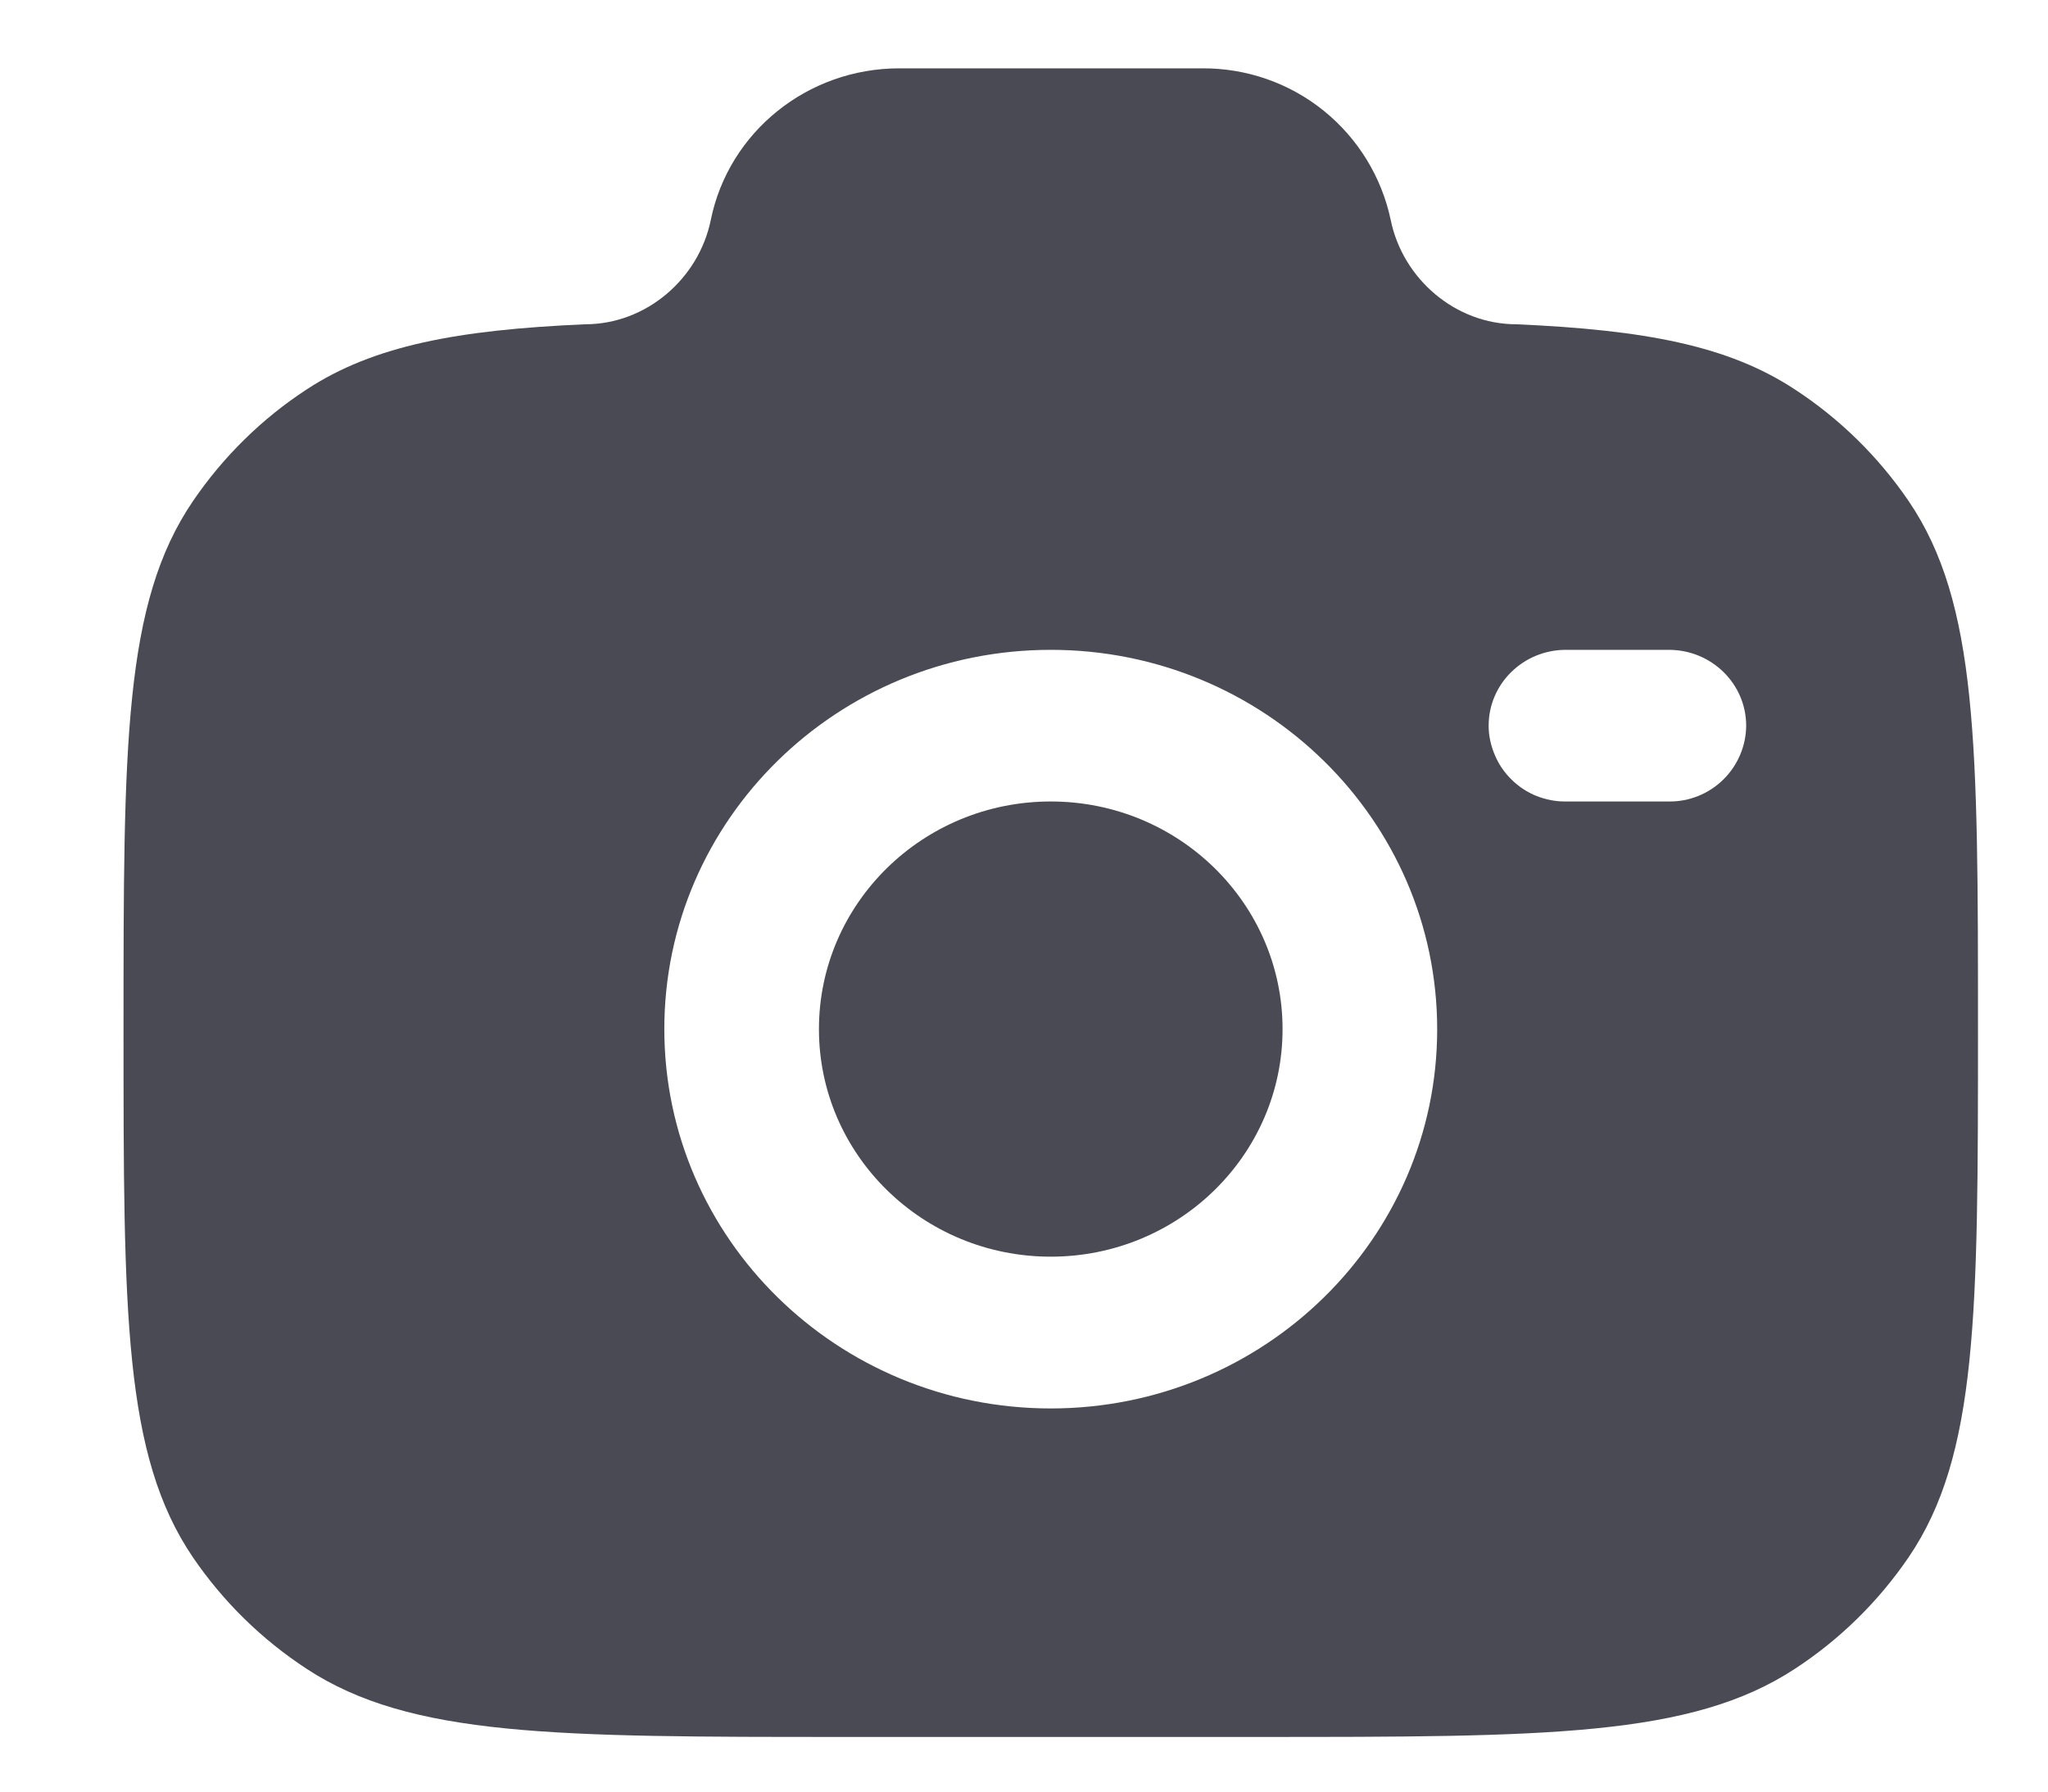 <svg width="16" height="14" viewBox="0 0 16 14" fill="none" xmlns="http://www.w3.org/2000/svg">
<path fill-rule="evenodd" clip-rule="evenodd" d="M6.599 13.573H9.819C12.08 13.573 13.21 13.573 14.022 13.041C14.373 12.812 14.675 12.515 14.911 12.169C15.453 11.372 15.453 10.261 15.453 8.042C15.453 5.822 15.453 4.712 14.911 3.915C14.675 3.569 14.373 3.272 14.022 3.043C13.501 2.7 12.847 2.578 11.847 2.534C11.37 2.534 10.959 2.179 10.865 1.719C10.794 1.382 10.608 1.08 10.34 0.864C10.072 0.648 9.737 0.532 9.393 0.534H7.025C6.31 0.534 5.693 1.03 5.553 1.719C5.459 2.179 5.048 2.534 4.571 2.534C3.571 2.578 2.918 2.701 2.396 3.043C2.045 3.272 1.744 3.569 1.508 3.915C0.965 4.712 0.965 5.821 0.965 8.042C0.965 10.262 0.965 11.371 1.507 12.169C1.742 12.514 2.043 12.81 2.396 13.041C3.208 13.573 4.338 13.573 6.599 13.573ZM8.209 5.078C6.542 5.078 5.19 6.405 5.19 8.041C5.19 9.678 6.543 11.006 8.209 11.006C9.875 11.006 11.228 9.679 11.228 8.043C11.228 6.406 9.875 5.078 8.209 5.078ZM8.209 6.263C7.209 6.263 6.398 7.06 6.398 8.042C6.398 9.023 7.209 9.82 8.209 9.82C9.209 9.82 10.02 9.023 10.02 8.042C10.02 7.06 9.209 6.263 8.209 6.263ZM11.63 5.671C11.63 5.343 11.9 5.078 12.234 5.078H13.038C13.371 5.078 13.642 5.343 13.642 5.671C13.641 5.829 13.576 5.981 13.463 6.092C13.35 6.203 13.197 6.265 13.039 6.263H12.234C12.155 6.264 12.077 6.249 12.004 6.22C11.931 6.191 11.865 6.147 11.809 6.092C11.753 6.037 11.708 5.972 11.678 5.899C11.647 5.827 11.63 5.749 11.63 5.671Z" fill="#494A54"/>
</svg>

